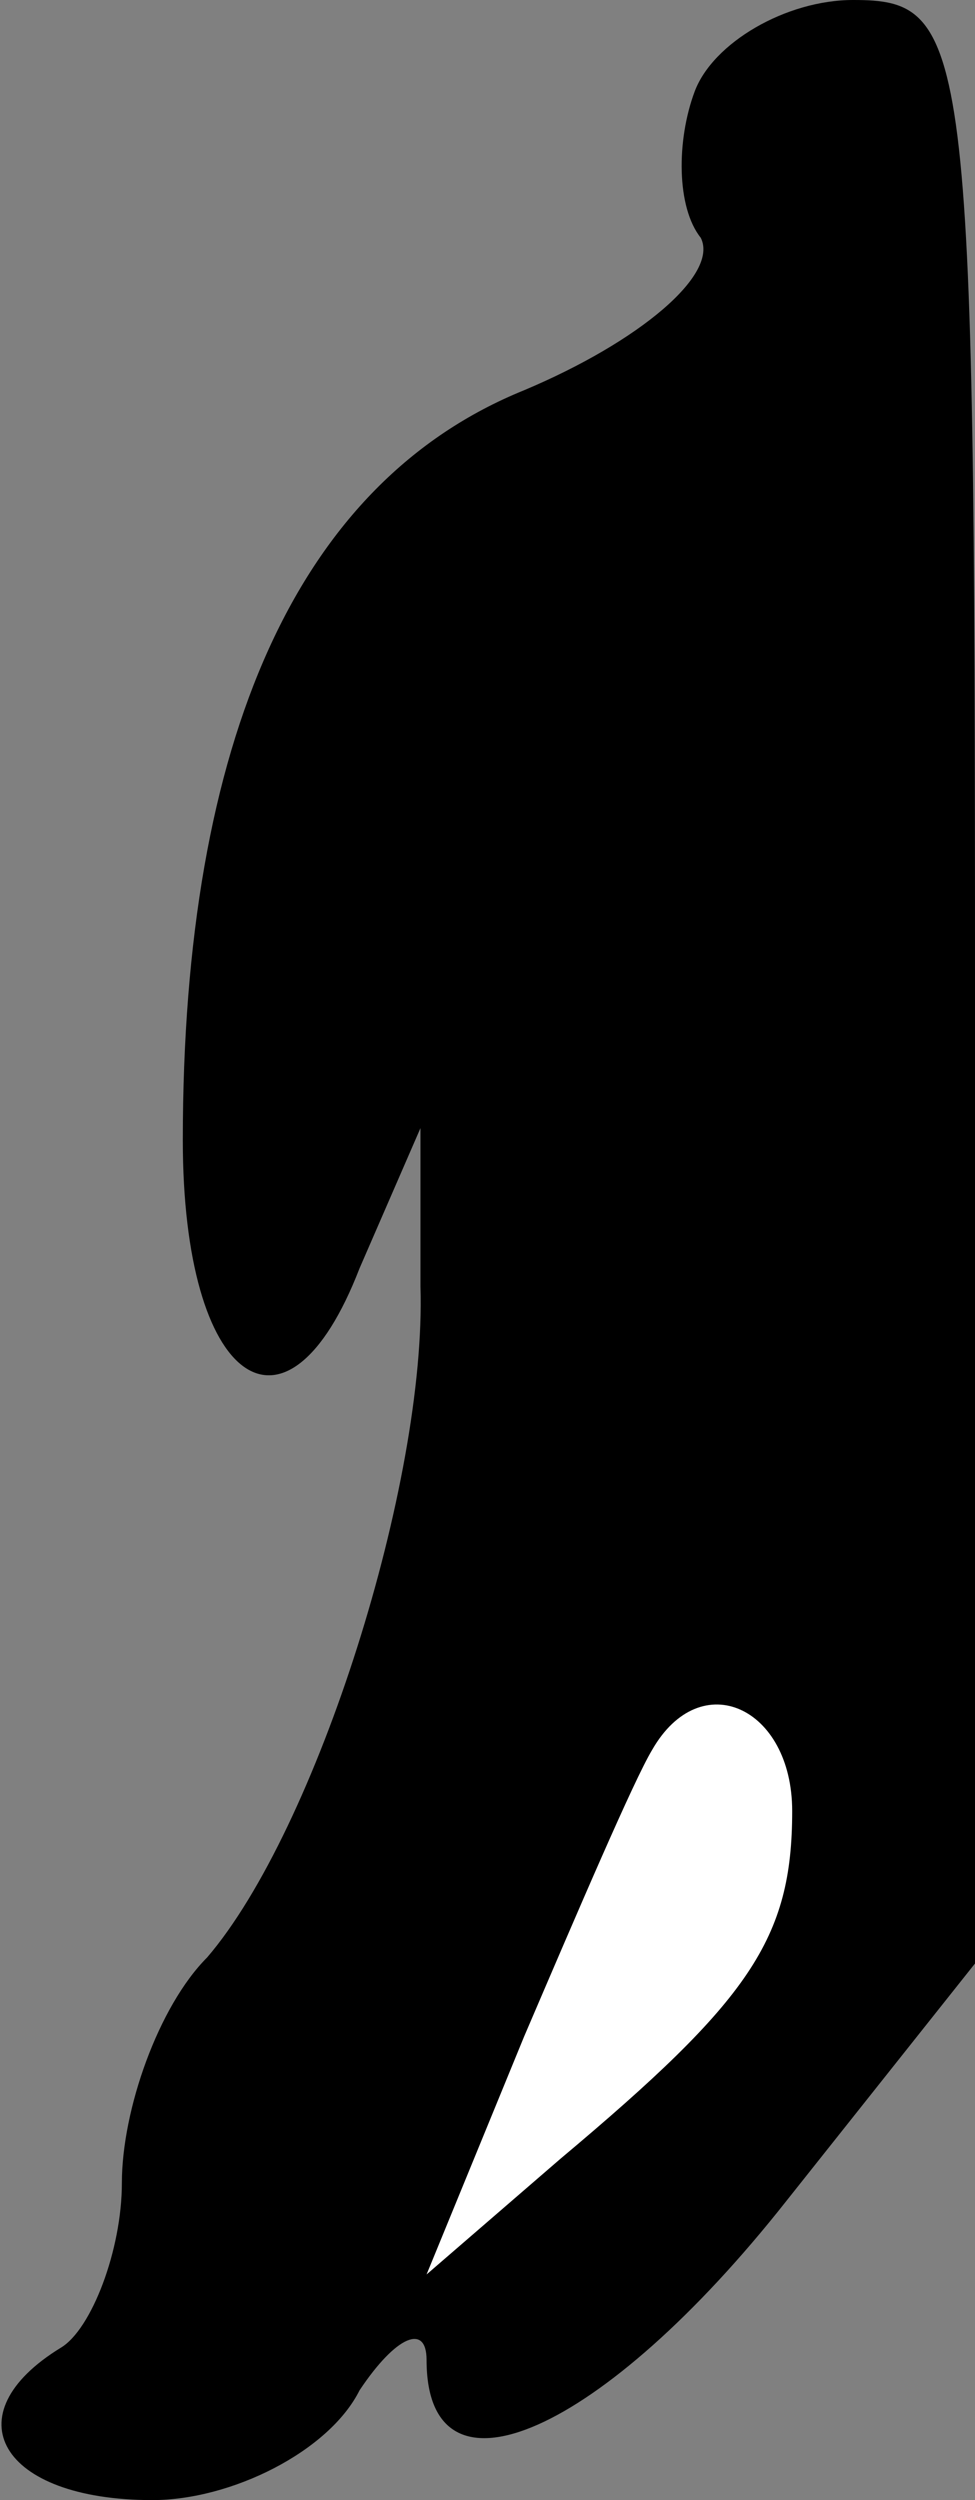<?xml version="1.0" standalone="no"?>
<!DOCTYPE svg PUBLIC "-//W3C//DTD SVG 20010904//EN"
 "http://www.w3.org/TR/2001/REC-SVG-20010904/DTD/svg10.dtd">
<svg version="1.0" xmlns="http://www.w3.org/2000/svg"
 width="16pt" height="41pt" viewBox="0 0 16 41"
 preserveAspectRatio="xMidYMid meet">
<rect x="0" y="0" width="16" height="41" fill="#808080" stroke="none"/>
<g transform="translate(0,41) scale(0.1,-0.1)"
fill="#000000" stroke="none">
<path fill="#000000" stroke="none" d="M114 395 c-3 -8 -3 -19 1 -24 3 -6 -10
-17 -29 -25 -37 -15 -56 -57 -56 -123 0 -40 17 -52 29 -21 l10 23 0 -26 c1
-32 -17 -89 -35 -110 -8 -8 -14 -25 -14 -37 0 -11 -5 -24 -10 -27 -18 -11 -10
-25 15 -25 13 0 29 8 34 18 6 9 11 11 11 5 0 -25 29 -12 59 26 l31 39 0 161
c0 155 -1 161 -20 161 -11 0 -23 -7 -26 -15z"/>
<path fill="#ffffff" stroke="none" d="M130 113 c0 -21 -7 -31 -38 -57 l-22
-19 16 39 c9 21 18 42 21 47 8 14 23 7 23 -10z"/>
</g>
</svg>
